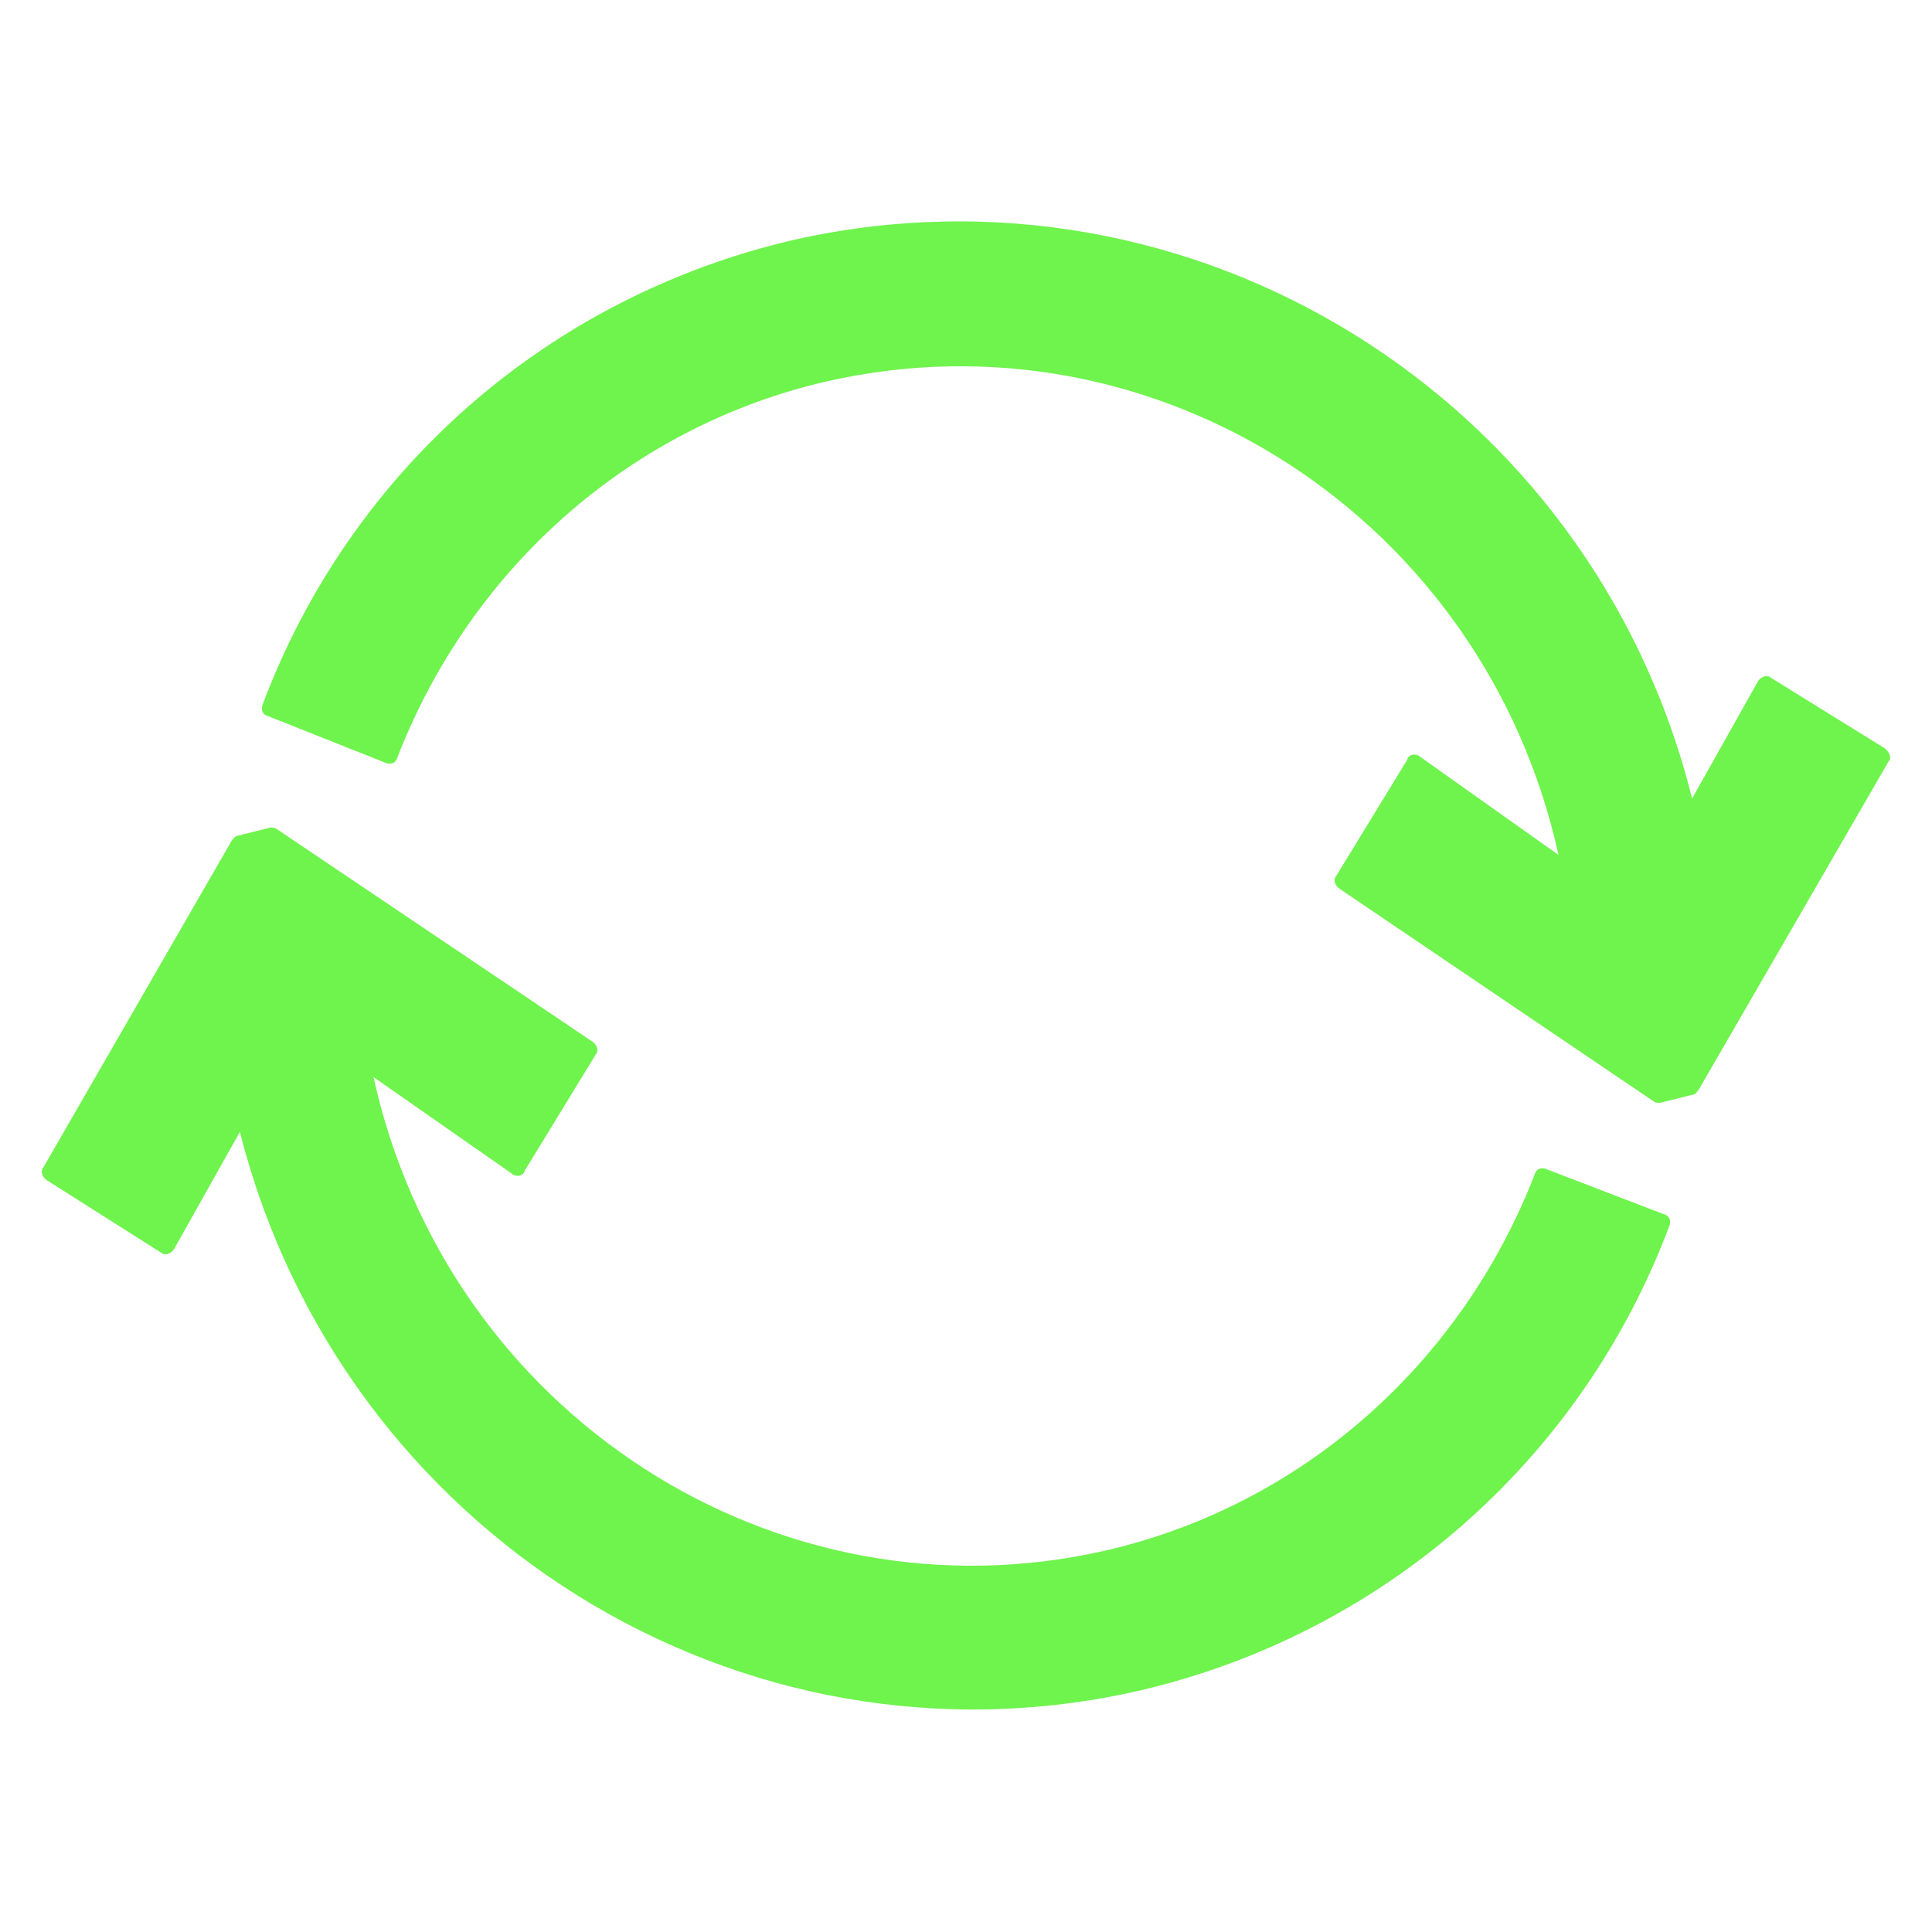 <?xml version="1.0" encoding="utf-8"?>
<!-- Generator: Adobe Illustrator 21.0.0, SVG Export Plug-In . SVG Version: 6.00 Build 0)  -->
<svg version="1.1" id="Layer_1" xmlns="http://www.w3.org/2000/svg" xmlns:xlink="http://www.w3.org/1999/xlink" x="0px" y="0px"
	 viewBox="0 0 120 120" style="enable-background:new 0 0 120 120;" xml:space="preserve">
<style type="text/css">
	.st0{fill:#6FF34D;}
</style>
<g>
	<path class="st0" d="M24,47.4c0.3,0.1,0.6,0,0.7-0.4c4.6-11.8,14.5-20.5,26.6-23.3c20.5-4.7,40.9,8.5,45.5,29.4l0,0l-8.6-6.1
		c-0.2-0.2-0.7-0.2-0.8,0.2l-4.4,7.2c-0.2,0.2-0.1,0.6,0.2,0.8l19.5,13.2c0.1,0.1,0.3,0.1,0.4,0.1l2-0.5c0.2,0,0.3-0.2,0.4-0.3
		l11.8-20.4c0.2-0.2,0.1-0.5-0.2-0.8l-7.1-4.4c-0.2-0.2-0.6-0.1-0.8,0.2l-4.1,7.3C98.9,24.7,74.1,9.3,49.3,14.9
		c-15.1,3.5-27.5,14.2-33,28.9c-0.1,0.3,0,0.6,0.4,0.7L24,47.4z"/>
	<path class="st0" d="M96,72.6c-0.3-0.1-0.6,0-0.7,0.4c-4.6,11.8-14.5,20.5-26.6,23.3c-20.5,4.7-40.9-8.5-45.5-29.4l0,0l8.6,6
		c0.2,0.2,0.7,0.2,0.8-0.2l4.4-7.2c0.2-0.2,0.1-0.6-0.2-0.8L17.2,51.5c-0.1-0.1-0.3-0.1-0.4-0.1l-2,0.5c-0.2,0-0.3,0.2-0.4,0.3
		L2.7,72.5c-0.2,0.2-0.1,0.6,0.2,0.8l7.1,4.5c0.2,0.2,0.6,0.1,0.8-0.2l4.1-7.3c6.3,24.9,31.1,40.4,55.9,34.7
		c15-3.5,27.4-14.2,32.9-28.9c0.1-0.3,0-0.6-0.4-0.7L96,72.6z"/>
</g>
</svg>
